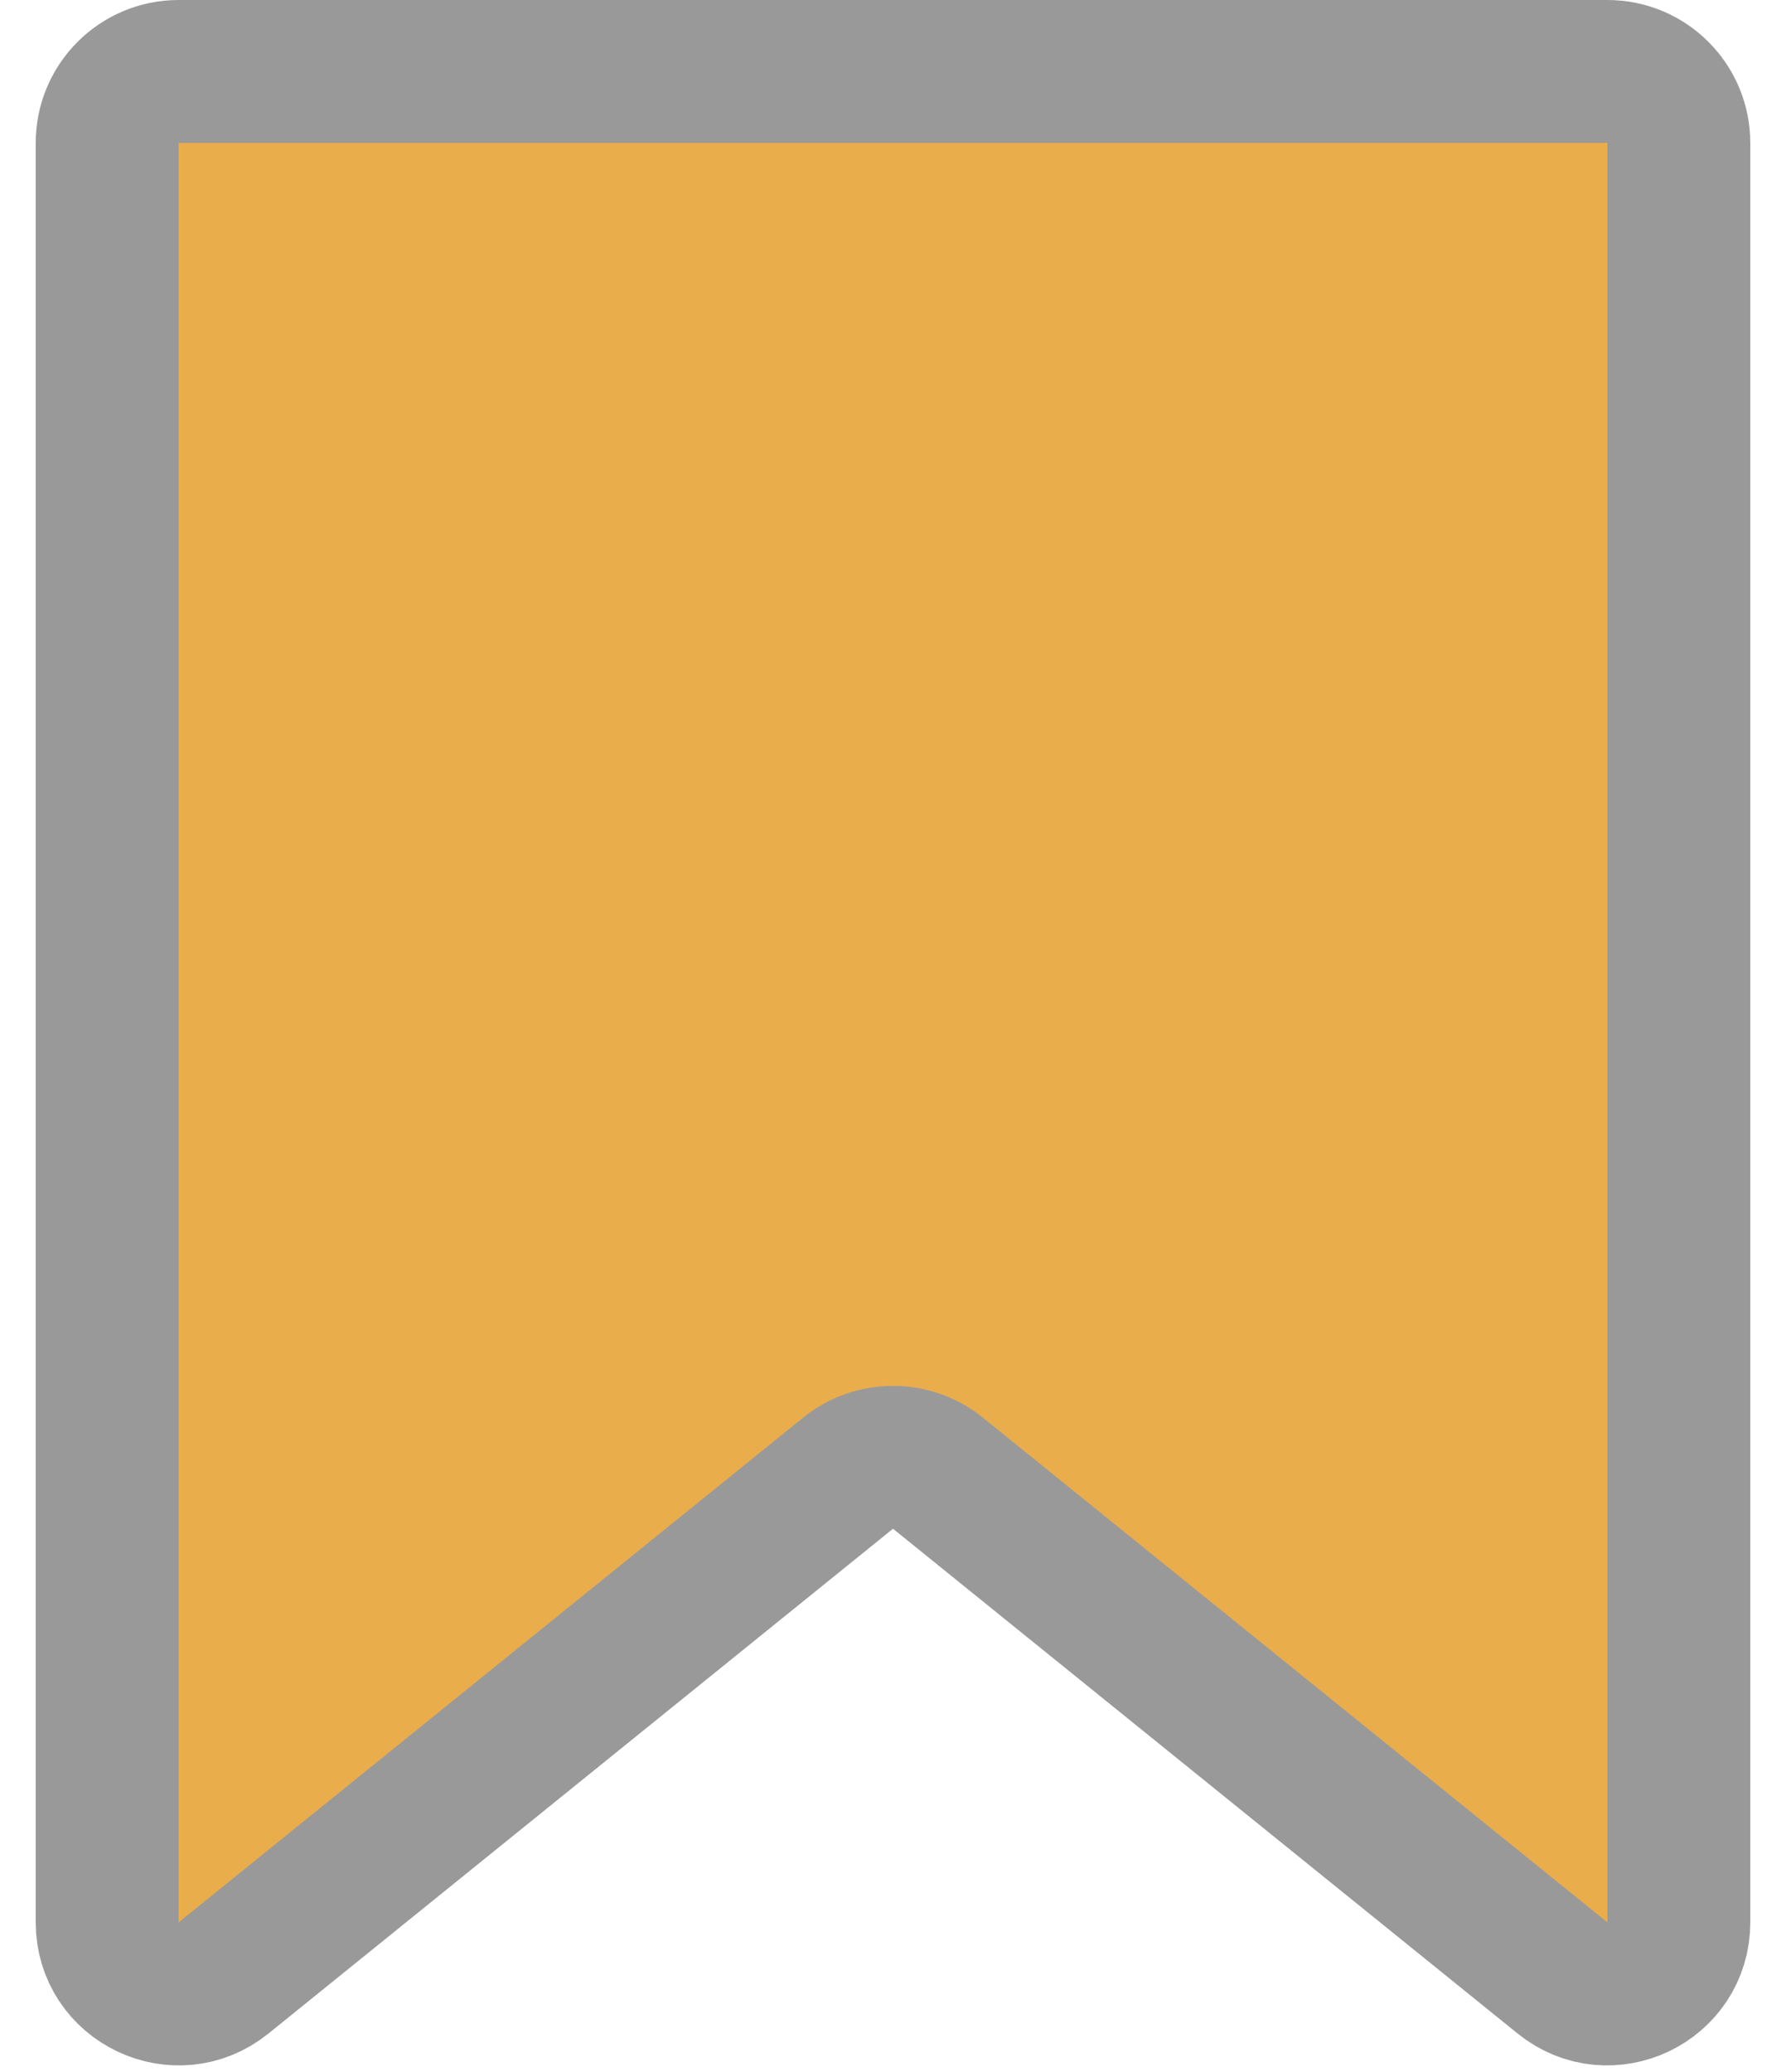 <svg width="25" height="29" viewBox="0 0 25 29" fill="none" xmlns="http://www.w3.org/2000/svg">
<path d="M22.5 1H2.5C1.948 1 1.5 1.448 1.5 2V26.906C1.5 27.747 2.475 28.212 3.129 27.684L11.871 20.619C12.238 20.323 12.762 20.323 13.129 20.619L21.872 27.684C22.525 28.212 23.5 27.747 23.5 26.906V2C23.5 1.448 23.052 1 22.5 1Z" fill="#FFB338"/>
<path d="M22.5 1H2.5C1.948 1 1.5 1.448 1.5 2V26.906C1.5 27.747 2.475 28.212 3.129 27.684L11.871 20.619C12.238 20.323 12.762 20.323 13.129 20.619L21.872 27.684C22.525 28.212 23.5 27.747 23.5 26.906V2C23.5 1.448 23.052 1 22.5 1Z" fill="#999999" fill-opacity="0.2"/>
<path d="M22.5 1H2.5C1.948 1 1.5 1.448 1.5 2V26.906C1.5 27.747 2.475 28.212 3.129 27.684L11.871 20.619C12.238 20.323 12.762 20.323 13.129 20.619L21.872 27.684C22.525 28.212 23.5 27.747 23.5 26.906V2C23.5 1.448 23.052 1 22.5 1Z" stroke="#999999" stroke-width="2"/>
</svg>
